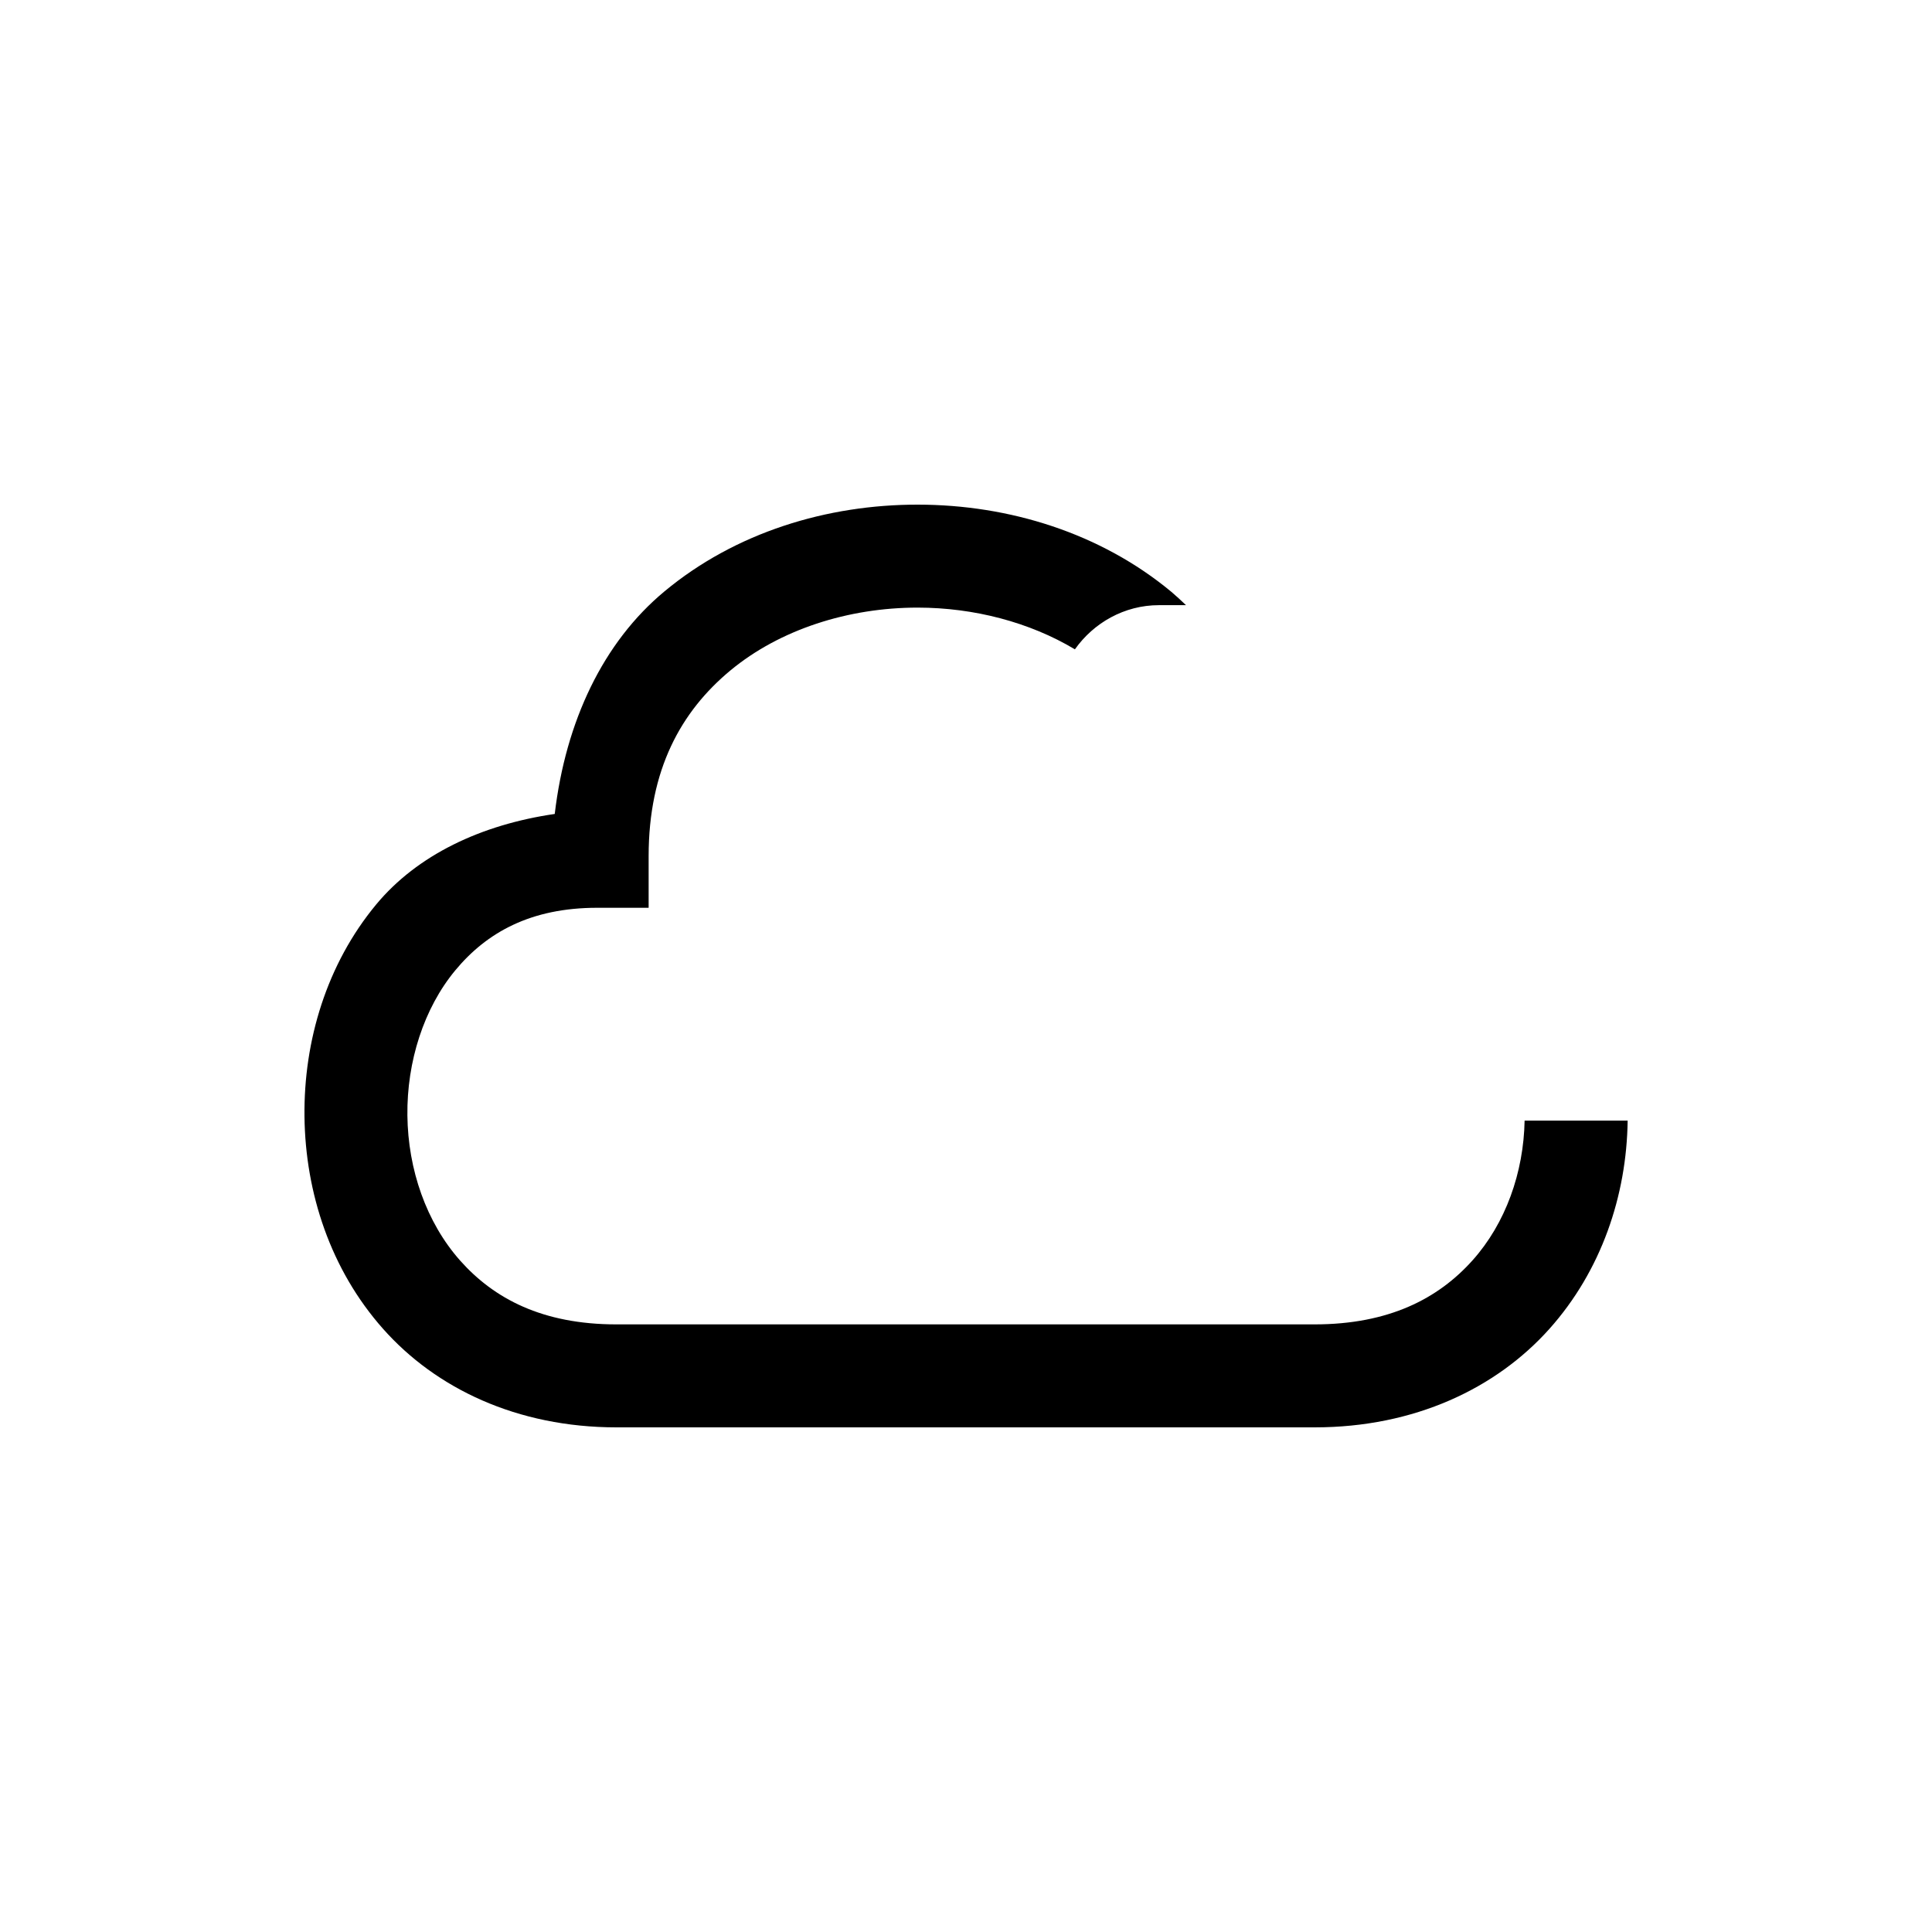 <?xml version="1.0" encoding="UTF-8" standalone="no"?>
<!-- Generator: Adobe Illustrator 22.0.1, SVG Export Plug-In . SVG Version: 6.00 Build 0)  -->

<svg
   version="1.1"
   id="Layer_1"
   x="0px"
   y="0px"
   viewBox="0 0 30 30"
   xml:space="preserve"
   sodipodi:docname="mist-f.svg"
   inkscape:version="1.2.1 (9c6d41e4, 2022-07-14)"
   inkscape:export-filename="test.png"
   inkscape:export-xdpi="320"
   inkscape:export-ydpi="320"
   width="30"
   height="30"
   xmlns:inkscape="http://www.inkscape.org/namespaces/inkscape"
   xmlns:sodipodi="http://sodipodi.sourceforge.net/DTD/sodipodi-0.dtd"
   xmlns="http://www.w3.org/2000/svg"
   xmlns:svg="http://www.w3.org/2000/svg"><defs
   id="defs134" /><sodipodi:namedview
   id="namedview132"
   pagecolor="#ffffff"
   bordercolor="#666666"
   borderopacity="1.0"
   inkscape:showpageshadow="2"
   inkscape:pageopacity="0.0"
   inkscape:pagecheckerboard="0"
   inkscape:deskcolor="#d1d1d1"
   showgrid="true"
   inkscape:zoom="10.13377"
   inkscape:cx="11.397535"
   inkscape:cy="17.367673"
   inkscape:window-width="1280"
   inkscape:window-height="456"
   inkscape:window-x="0"
   inkscape:window-y="23"
   inkscape:window-maximized="0"
   inkscape:current-layer="g38671"
   showguides="true"
   inkscape:lockguides="false"><inkscape:grid
     type="xygrid"
     id="grid726"
     originx="0"
     originy="0" /></sodipodi:namedview>

<g
   id="g2566"
   style="stroke:none;fill:#000000"><g
     id="g38671"
     transform="translate(2.726)"><path
       id="path4686"
       style="color:#000000;fill:#000000;-inkscape-stroke:none;stroke:none"
       d="M 11.53,7.836 C 10.118,7.834 8.695,8.266 7.593,9.182 6.642,9.971 6.058,11.197 5.888,12.639 c -1.142,0.166 -2.134,0.636 -2.773,1.406 -0.767,0.925 -1.127,2.115 -1.113,3.295 0.014,1.18 0.403,2.374 1.221,3.295 0.817,0.921 2.076,1.529 3.625,1.529 H 17.686 c 1.554,0 2.82,-0.606 3.645,-1.527 0.808,-0.903 1.202,-2.072 1.217,-3.236 h -1.6 c -0.015,0.805 -0.294,1.595 -0.809,2.17 -0.53,0.592 -1.296,0.994 -2.453,0.994 H 6.846 c -1.151,0 -1.903,-0.401 -2.428,-0.992 -0.525,-0.592 -0.809,-1.415 -0.818,-2.252 -0.01,-0.837 0.256,-1.666 0.744,-2.254 0.488,-0.588 1.171,-0.971 2.203,-0.971 h 0.799 v -0.801 c 0,-1.343 0.502,-2.247 1.268,-2.883 0.766,-0.636 1.833,-0.978 2.912,-0.977 0.871,0.001 1.735,0.226 2.439,0.648 0.291,-0.412 0.769,-0.686 1.305,-0.686 h 0.002 0.418 C 15.617,9.327 15.542,9.257 15.464,9.191 14.362,8.275 12.942,7.838 11.53,7.836 Z"
       sodipodi:nodetypes="sscssscssccssssssscssscscccs" /></g><g
     id="path6045" /><g
     id="path6047" /></g></svg>
